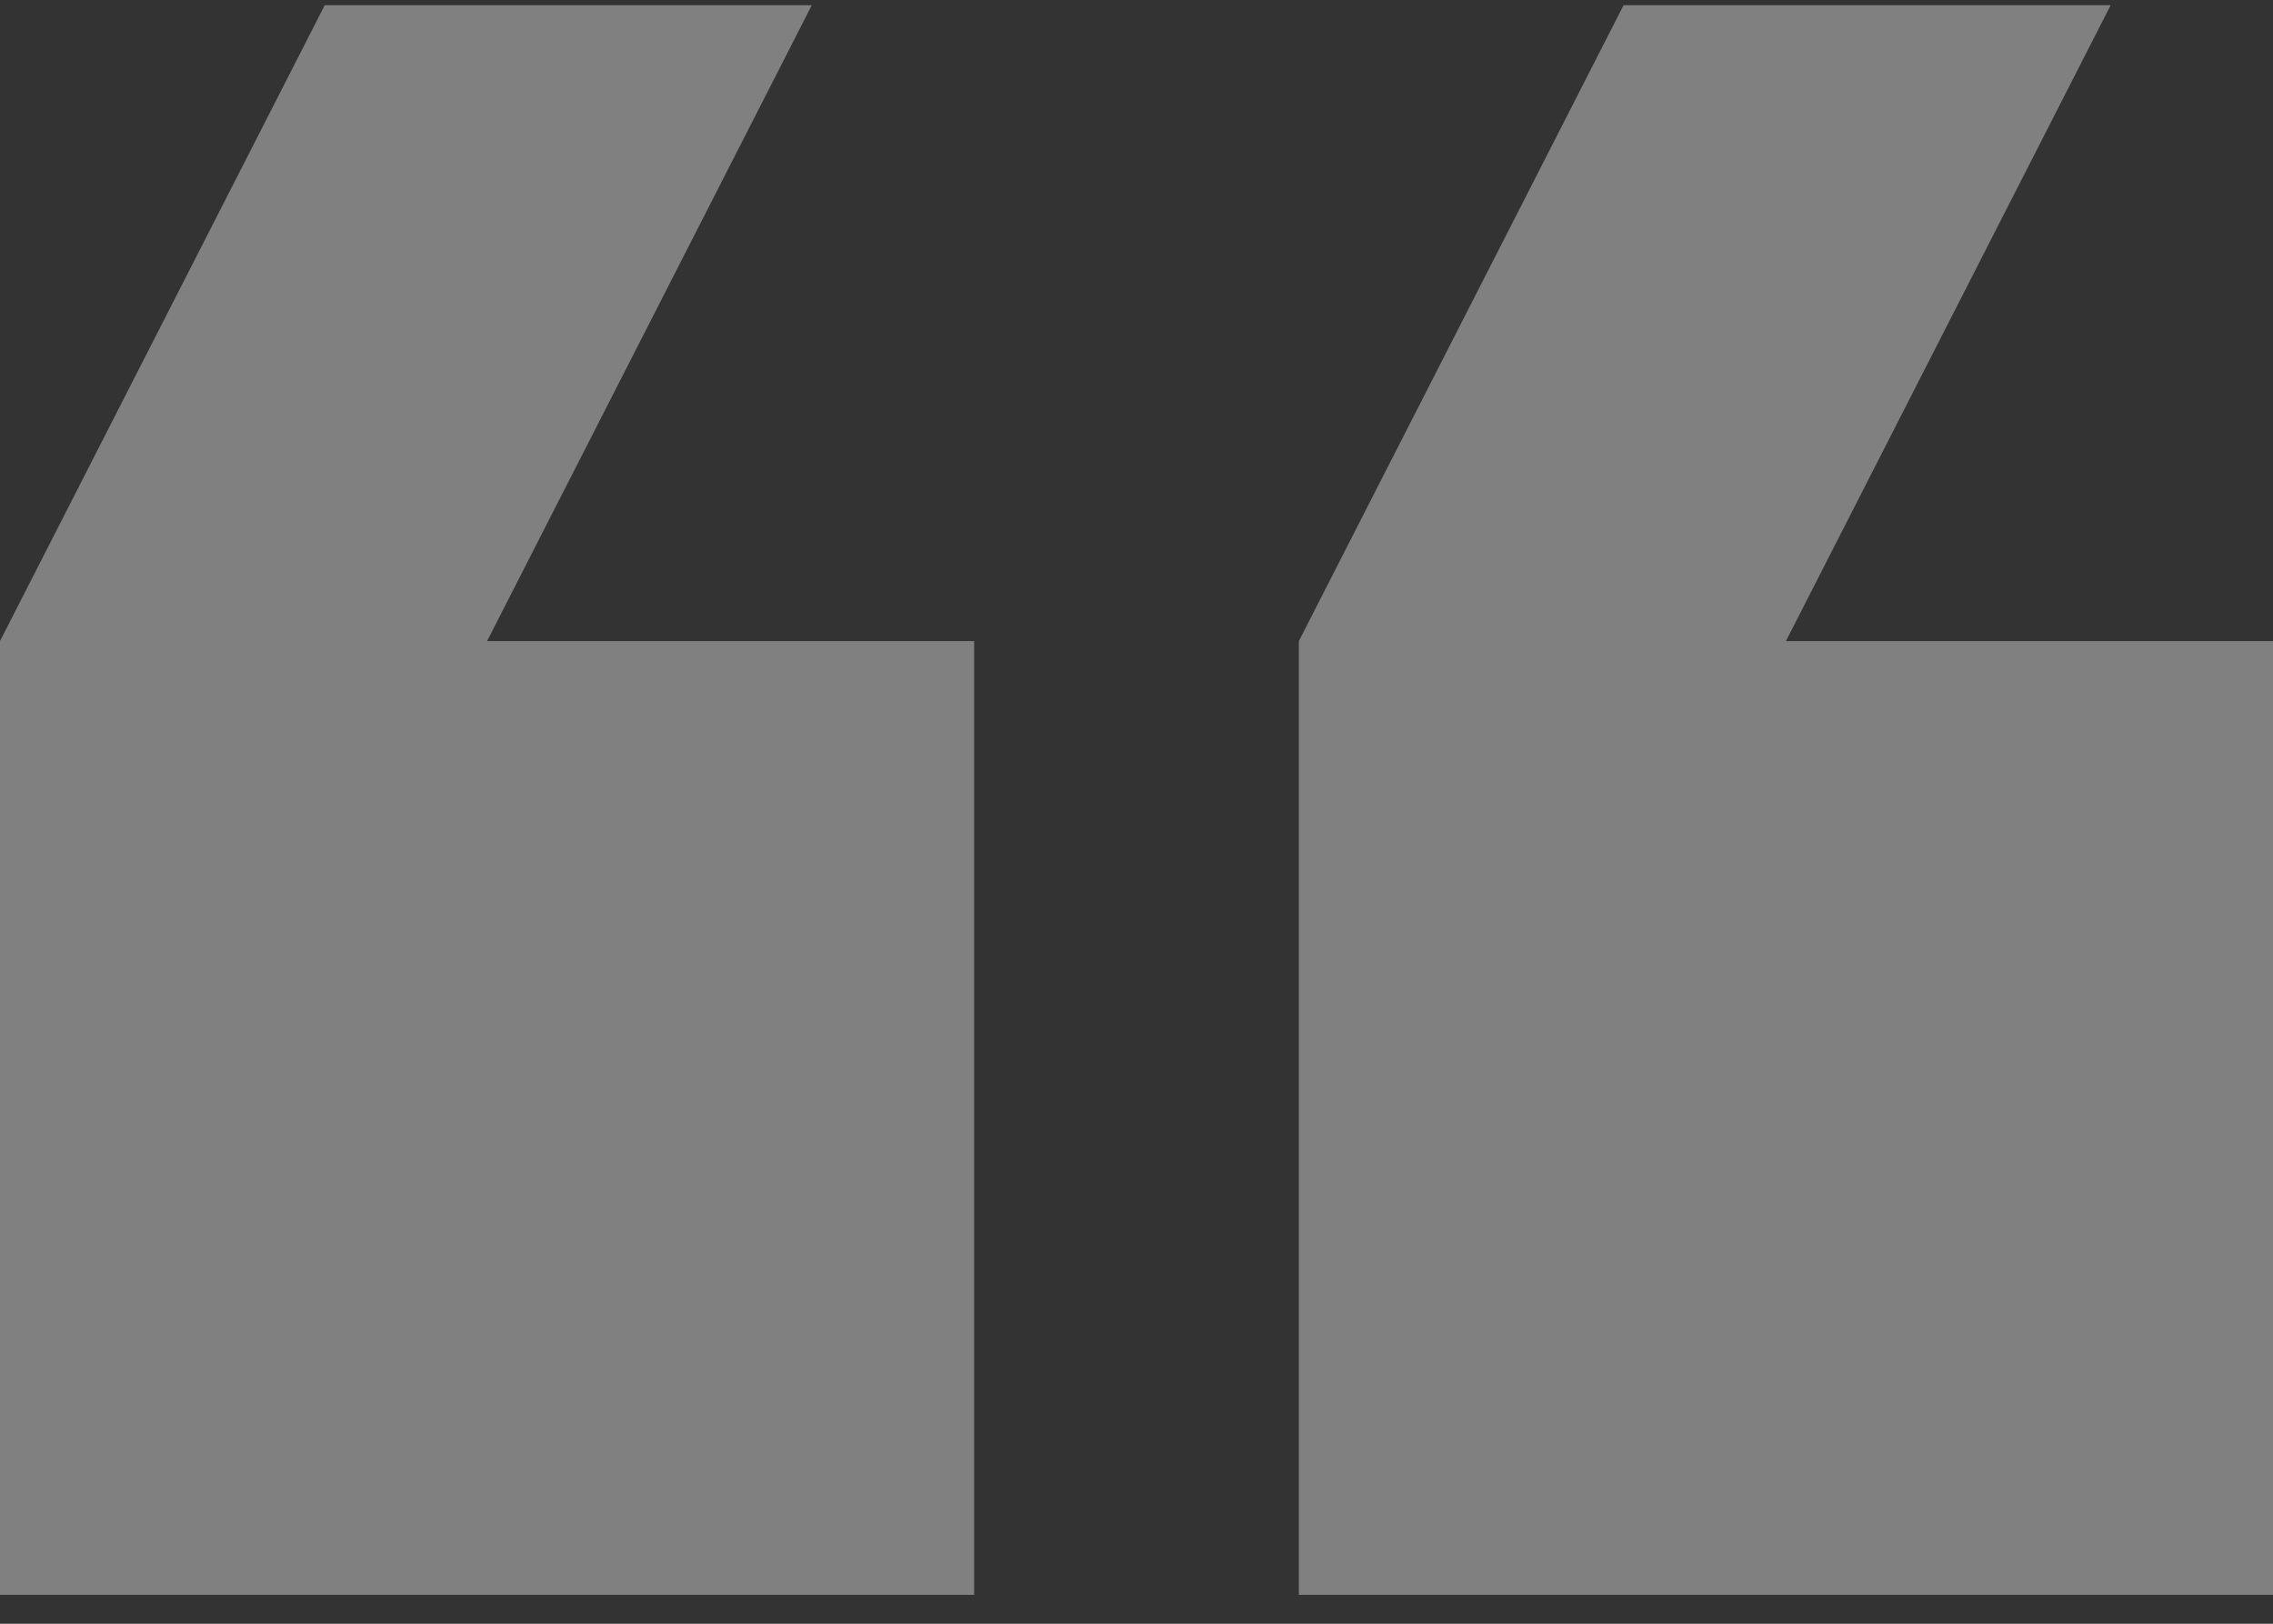 <svg width="70" height="50" viewBox="0 0 70 50" fill="none" xmlns="http://www.w3.org/2000/svg">
<rect x="0" y="0" width="70" height="50" fill="#333333" stroke="none"/>
<path opacity="0.4" d="M65 0.161L50 0.161L40 19.741L40 49.11L70 49.11L70 19.741L55 19.741L65 0.161ZM25 0.161L10 0.161L5.00671e-06 19.741L7.62939e-06 49.11L30 49.11L30 19.741L15 19.741L25 0.161Z" fill="#F2F2F2"/>
</svg>
